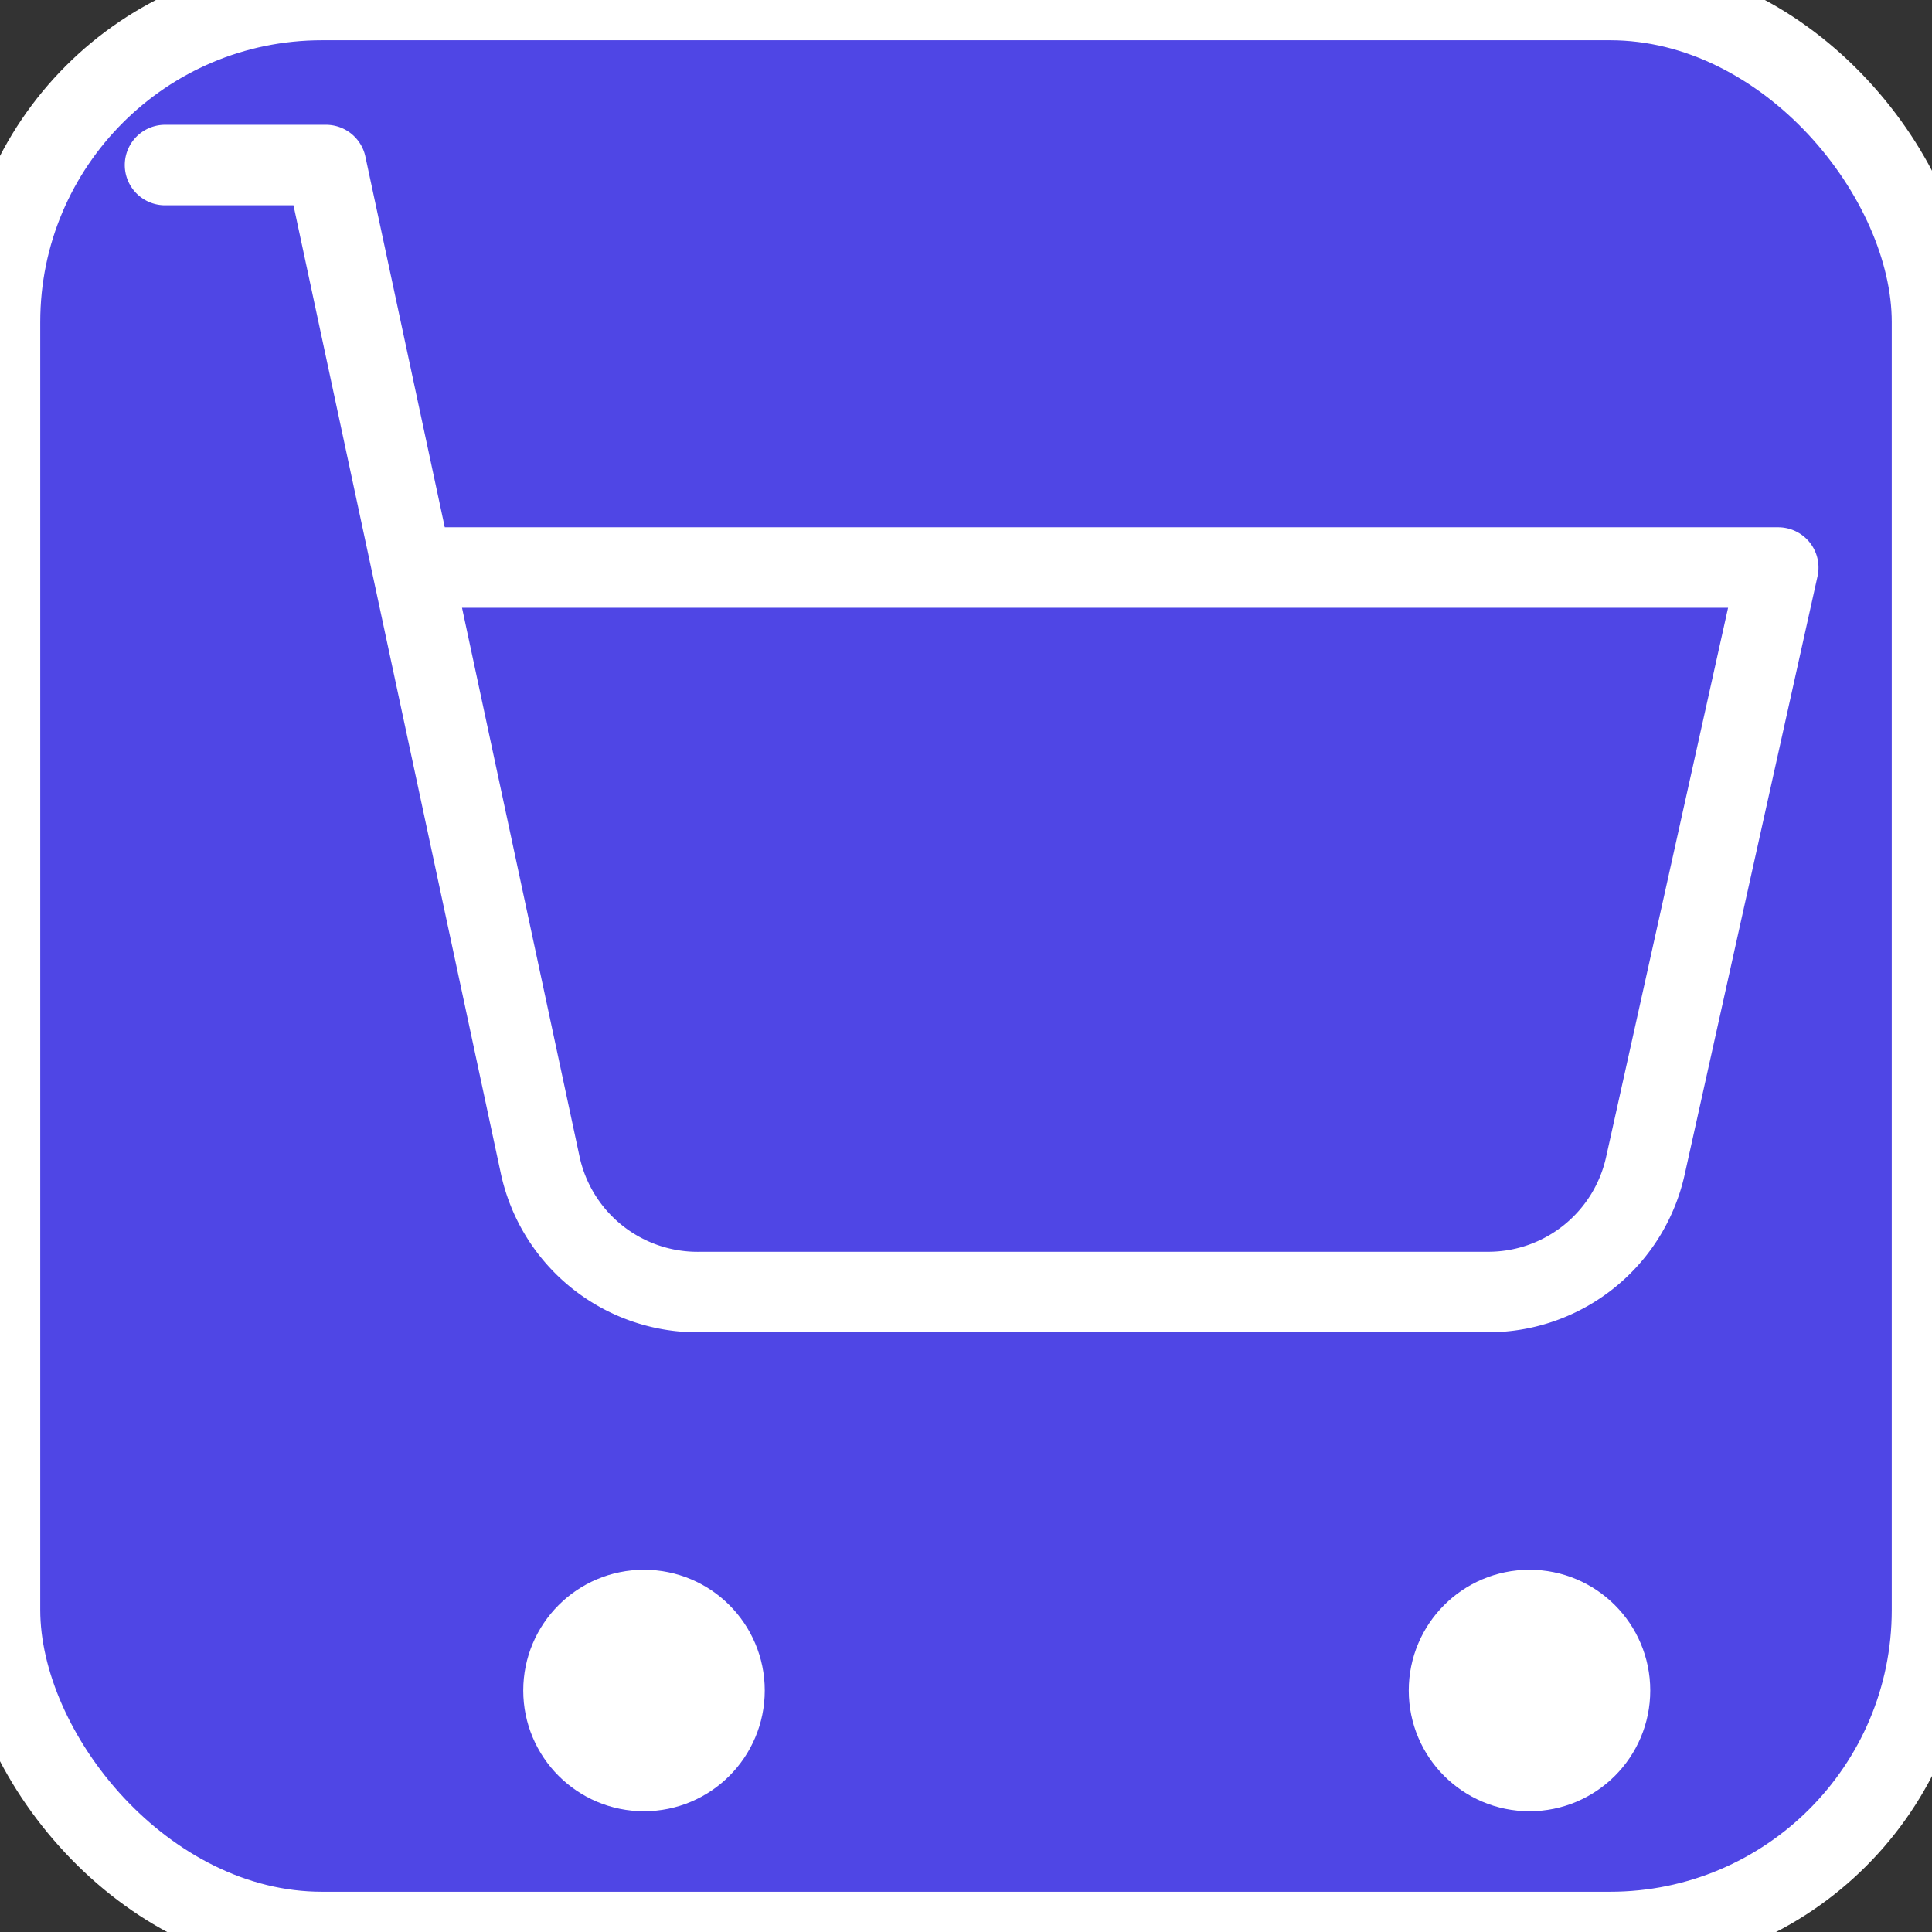<svg xmlns="http://www.w3.org/2000/svg" width="192" height="192" viewBox="0 0 24 24" fill="#4f46e5" stroke="#ffffff" stroke-width="1" stroke-linecap="round" stroke-linejoin="round">
  <rect x="0" y="0" width="24" height="24" fill="#333333" stroke="none"/>
  <rect width="24" height="24" fill="#4f46e5" rx="4"/>
  <circle cx="8" cy="21" r="1" fill="#ffffff"/>
  <circle cx="19" cy="21" r="1" fill="#ffffff"/>
  <path d="M2.05 2.05h2l2.66 12.42a2 2 0 0 0 2 1.58h9.78a2 2 0 0 0 1.95-1.57l1.65-7.43H5.16" stroke="#ffffff"/>
</svg>
